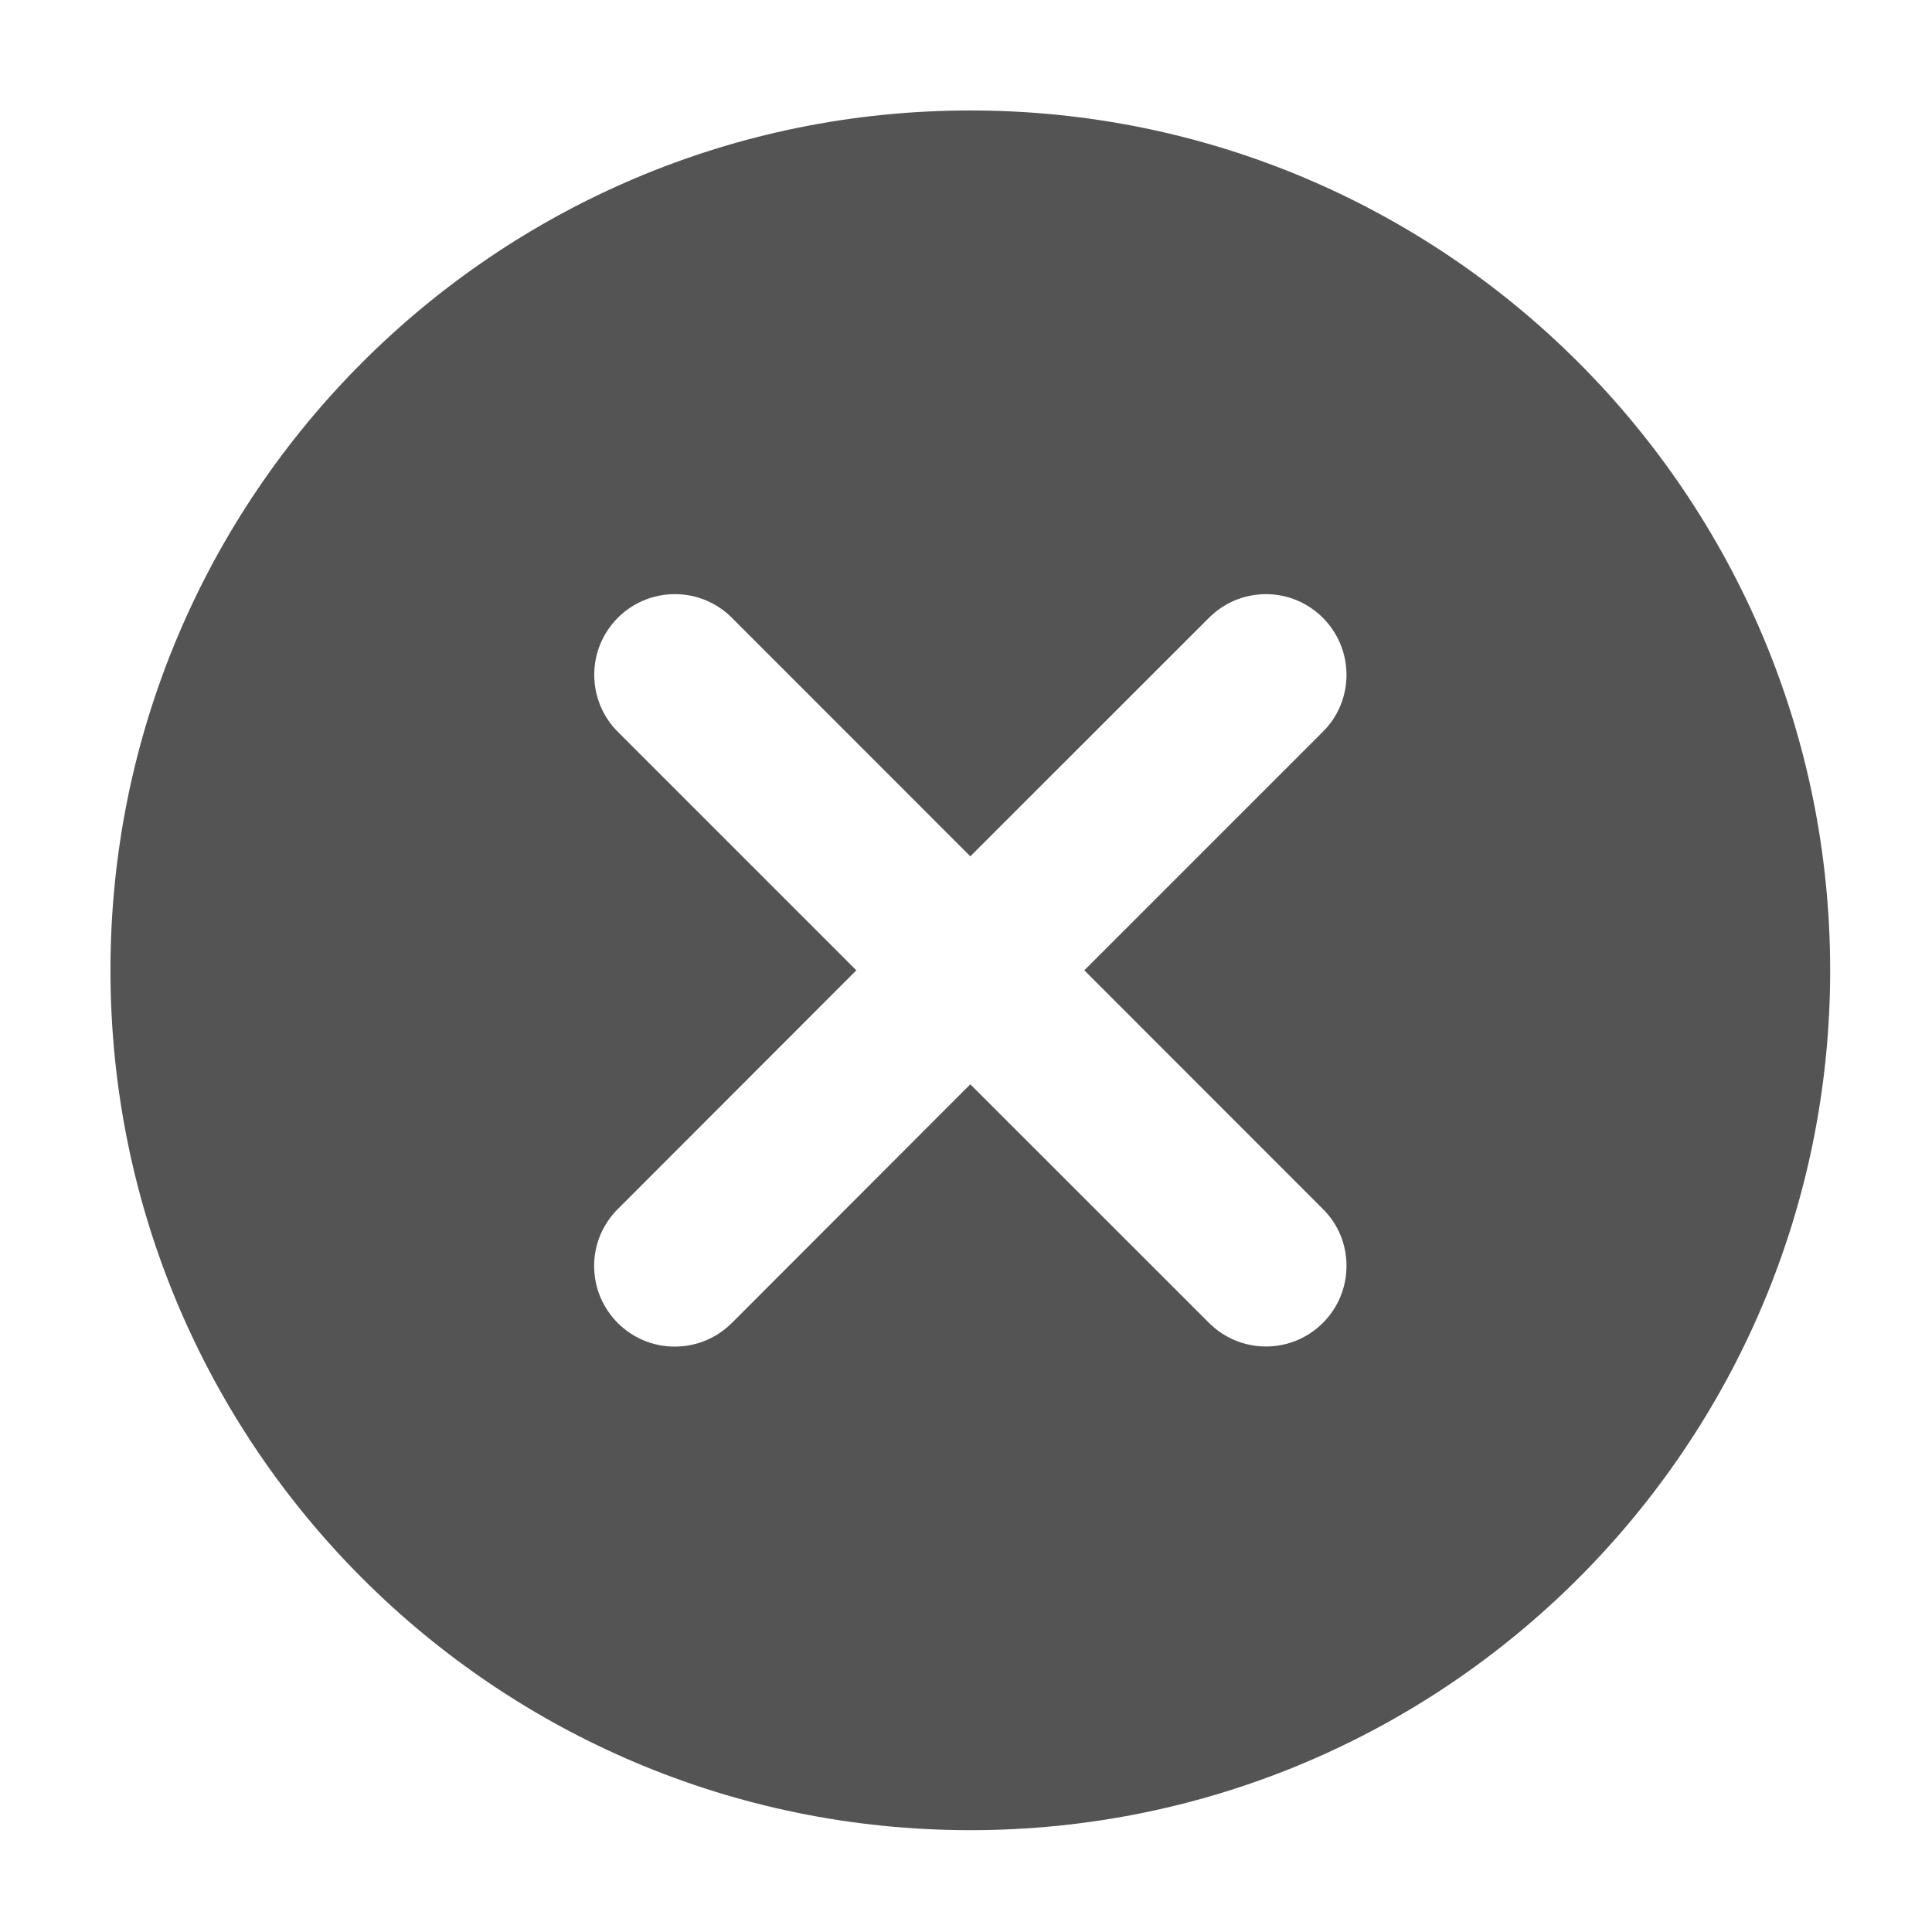 <?xml version="1.0" encoding="UTF-8"?>
<svg width="17px" height="17px" viewBox="0 0 17 17" version="1.1" xmlns="http://www.w3.org/2000/svg" xmlns:xlink="http://www.w3.org/1999/xlink">
    <!-- Generator: Sketch 55.1 (78136) - https://sketchapp.com -->
    <title>shanchu</title>
    <desc>Created with Sketch.</desc>
    <g id="页面1" stroke="none" stroke-width="1" fill="none" fill-rule="evenodd">
        <g id="B-5-发新帖2" transform="translate(-497, -440)" fill-rule="nonzero">
            <g id="编组-5备份" transform="translate(403, 178)">
                <g id="shanchu" transform="translate(92, 260)">
                    <rect id="矩形" fill="#000000" opacity="0" x="0" y="0" width="21" height="21"></rect>
                    <path d="M10.538,2.972 C6.36,2.972 2.972,6.36 2.972,10.538 C2.972,14.717 6.36,18.104 10.538,18.104 C14.717,18.104 18.104,14.717 18.104,10.538 C18.104,6.36 14.717,2.972 10.538,2.972 Z M13.64,12.638 C13.769,12.765 13.848,12.942 13.848,13.137 C13.848,13.138 13.848,13.138 13.848,13.139 C13.848,13.139 13.848,13.139 13.848,13.139 C13.848,13.531 13.531,13.848 13.139,13.848 C12.943,13.848 12.766,13.768 12.638,13.64 L10.538,11.541 L8.44,13.641 C8.311,13.769 8.134,13.849 7.938,13.849 C7.938,13.849 7.937,13.849 7.937,13.849 C7.546,13.849 7.228,13.532 7.228,13.139 C7.228,13.139 7.228,13.139 7.228,13.138 C7.228,12.943 7.308,12.766 7.436,12.639 L9.535,10.538 L7.436,8.439 C7.308,8.311 7.229,8.134 7.229,7.938 C7.229,7.938 7.229,7.938 7.229,7.937 C7.229,7.546 7.546,7.228 7.938,7.228 C7.938,7.228 7.939,7.228 7.939,7.228 C8.134,7.228 8.311,7.307 8.439,7.435 L10.538,9.535 L12.638,7.436 C12.766,7.308 12.943,7.228 13.139,7.228 C13.53,7.228 13.848,7.546 13.848,7.938 C13.848,7.938 13.848,7.938 13.848,7.938 C13.848,7.938 13.848,7.939 13.848,7.939 C13.848,8.135 13.768,8.312 13.64,8.439 L11.541,10.538 L13.64,12.638 L13.64,12.638 Z" id="形状" fill-opacity="0.8" fill="#2A2A2A"></path>
                </g>
            </g>
        </g>
    </g>
</svg>